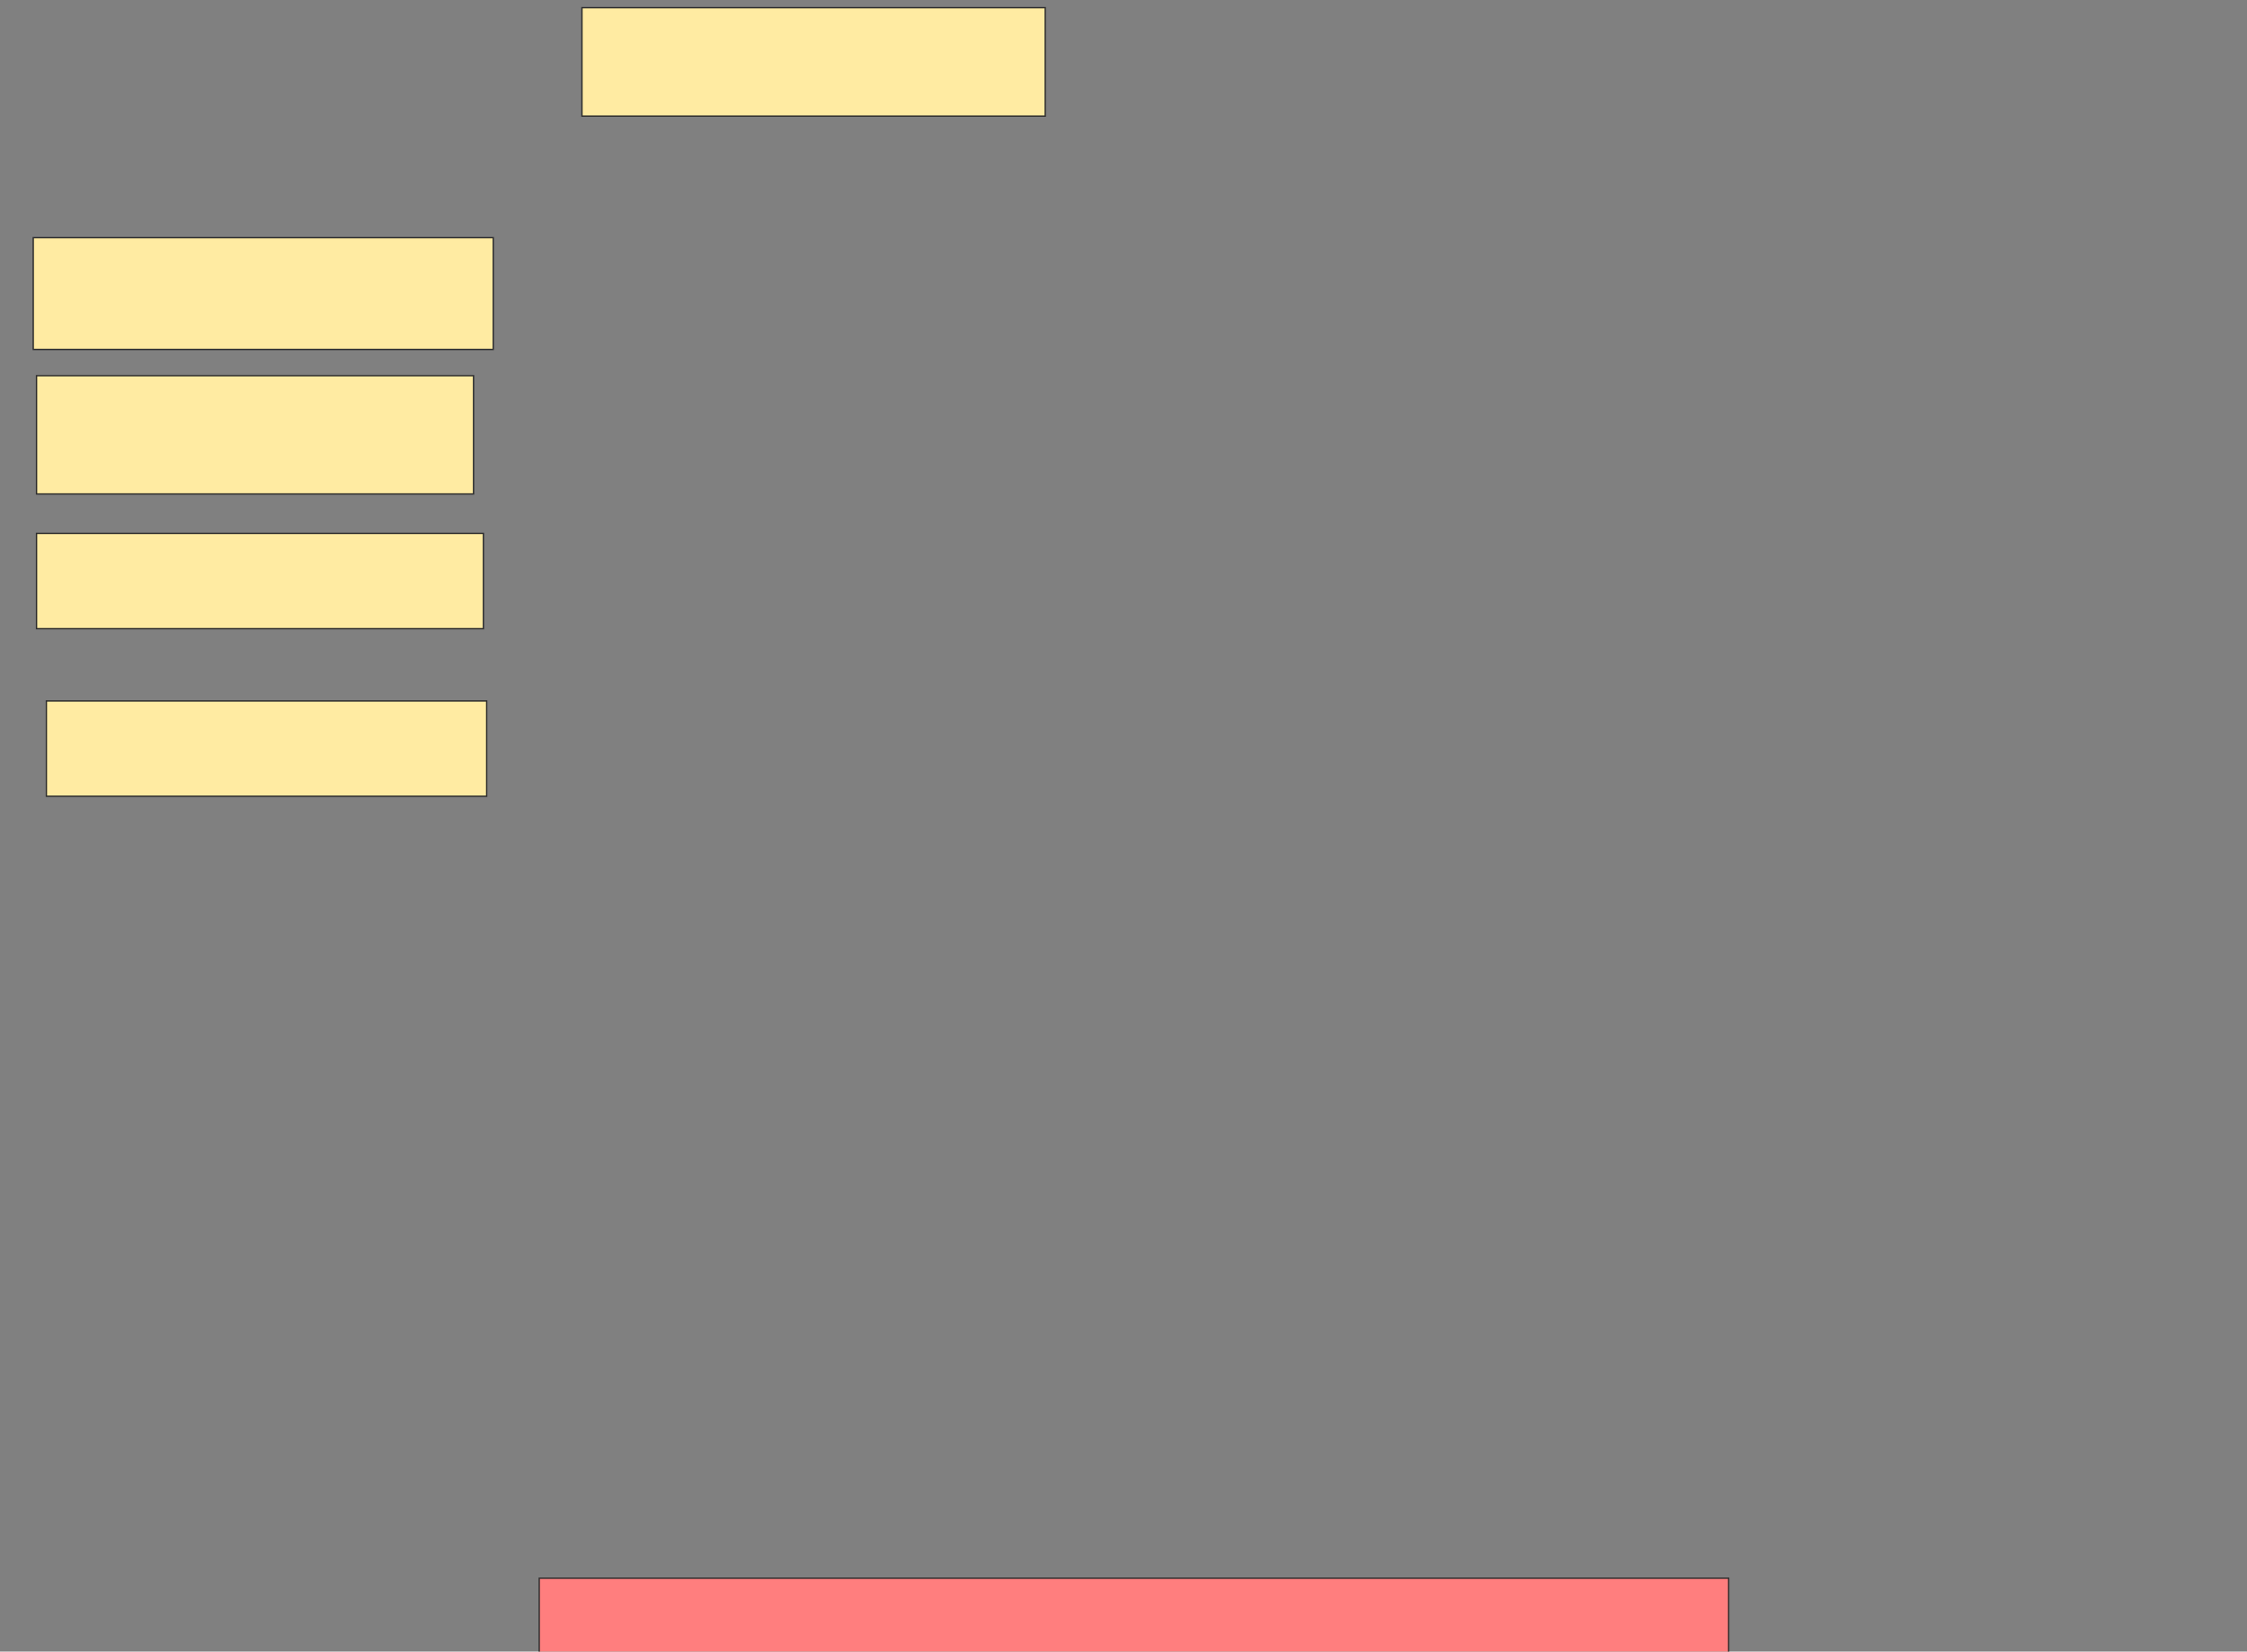 <svg xmlns="http://www.w3.org/2000/svg" width="1668" height="1226">
 <rect width="100%" height="100%" fill="#808080" stroke="none"/>
 <!-- Created with Image Occlusion Enhanced -->
 <g>
  <title>Labels</title>
 </g>
 <g>
  <title>Masks</title>
  <rect id="192987cce91848c49bb55d3058375520-ao-1" height="80.488" width="343.902" y="5.707" x="432" stroke="#2D2D2D" fill="#FFEBA2"/>
  <rect id="192987cce91848c49bb55d3058375520-ao-2" height="82.927" width="341.463" y="176.439" x="24.683" stroke="#2D2D2D" fill="#FFEBA2"/>
  <rect id="192987cce91848c49bb55d3058375520-ao-3" height="87.805" width="324.39" y="278.878" x="27.122" stroke="#2D2D2D" fill="#FFEBA2"/>
  <rect id="192987cce91848c49bb55d3058375520-ao-4" height="70.732" width="331.707" y="395.951" x="27.122" stroke="#2D2D2D" fill="#FFEBA2"/>
  <rect id="192987cce91848c49bb55d3058375520-ao-5" height="70.732" width="326.829" y="520.341" x="34.439" stroke="#2D2D2D" fill="#FFEBA2"/>
  <rect id="192987cce91848c49bb55d3058375520-ao-6" height="56.098" width="882.927" y="1171.561" x="400.293" stroke="#2D2D2D" fill="#FF7E7E" class="qshape"/>
 </g>
</svg>